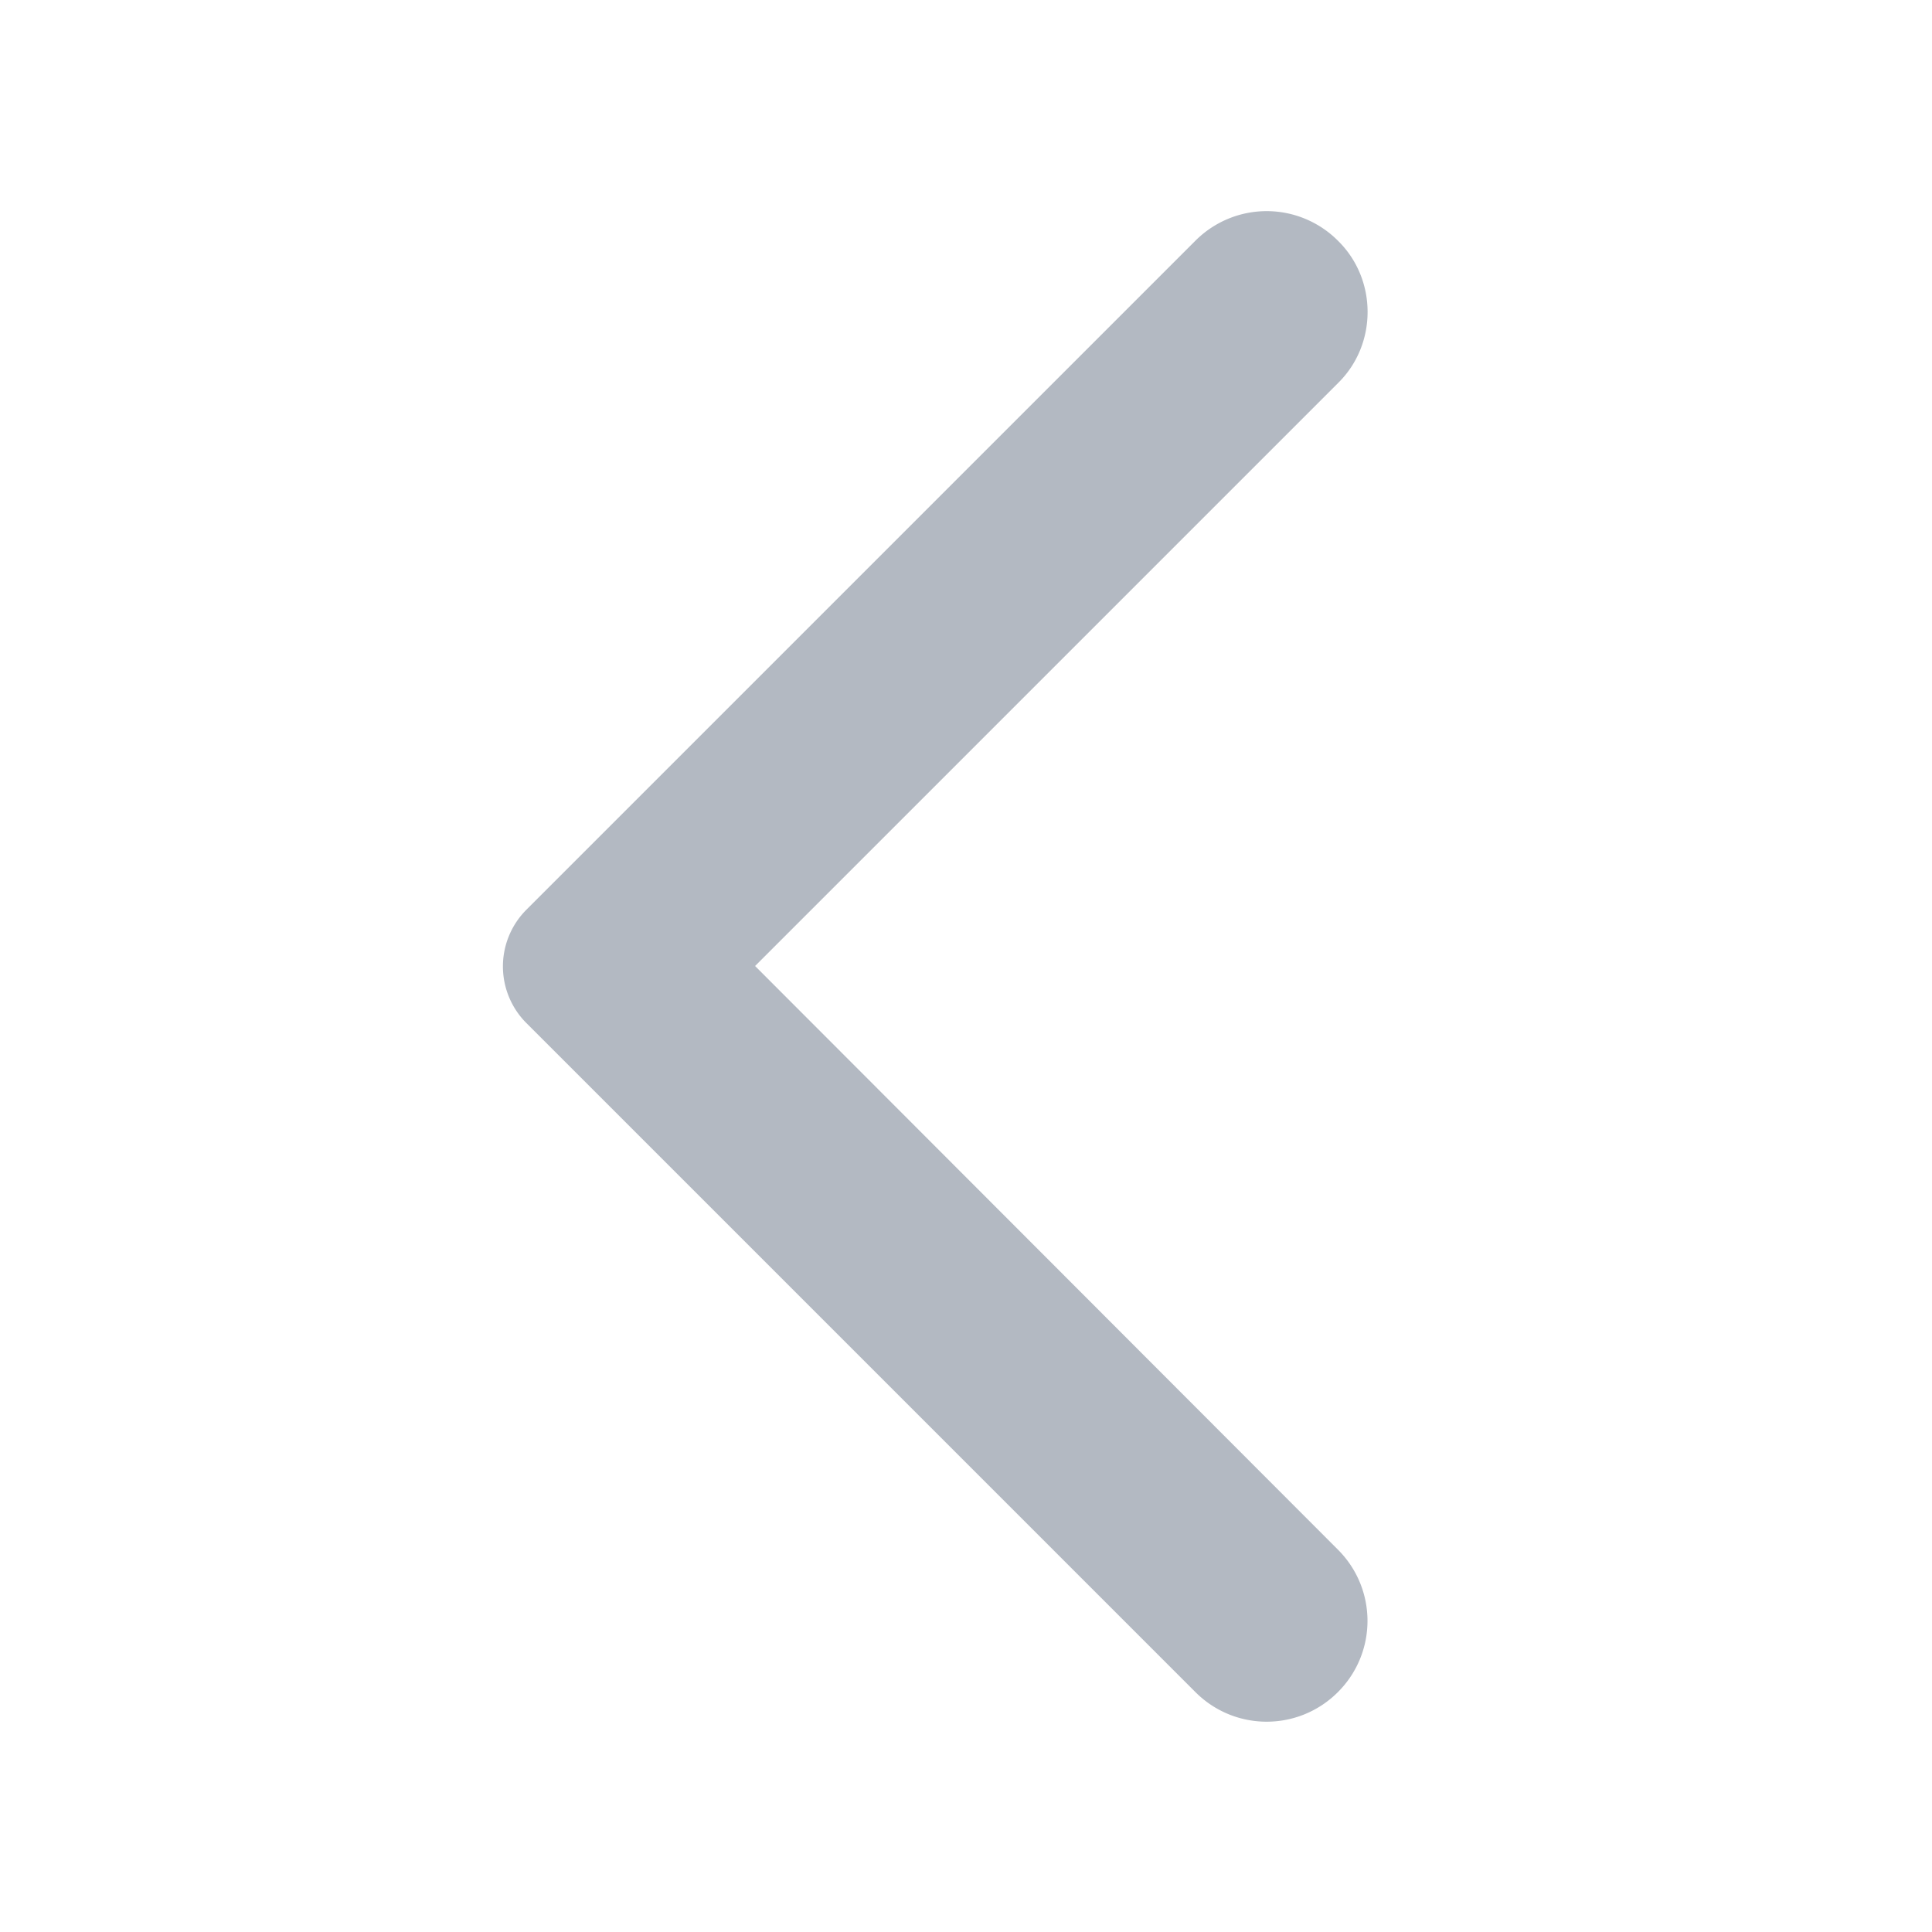<svg xmlns="http://www.w3.org/2000/svg" width="24" height="24" fill="#b3b9c2" class="sc-ejfMa-d dlfspb disabled" viewBox="0 0 24 24"><path fill="#b3b9c2" d="M16.62 2.99a1.25 1.25 0 0 0-1.77 0L6.54 11.3a.996.996 0 0 0 0 1.41l8.31 8.31c.49.49 1.28.49 1.77 0s.49-1.28 0-1.77L9.38 12l7.25-7.25c.48-.48.48-1.28-.01-1.76z"/></svg>